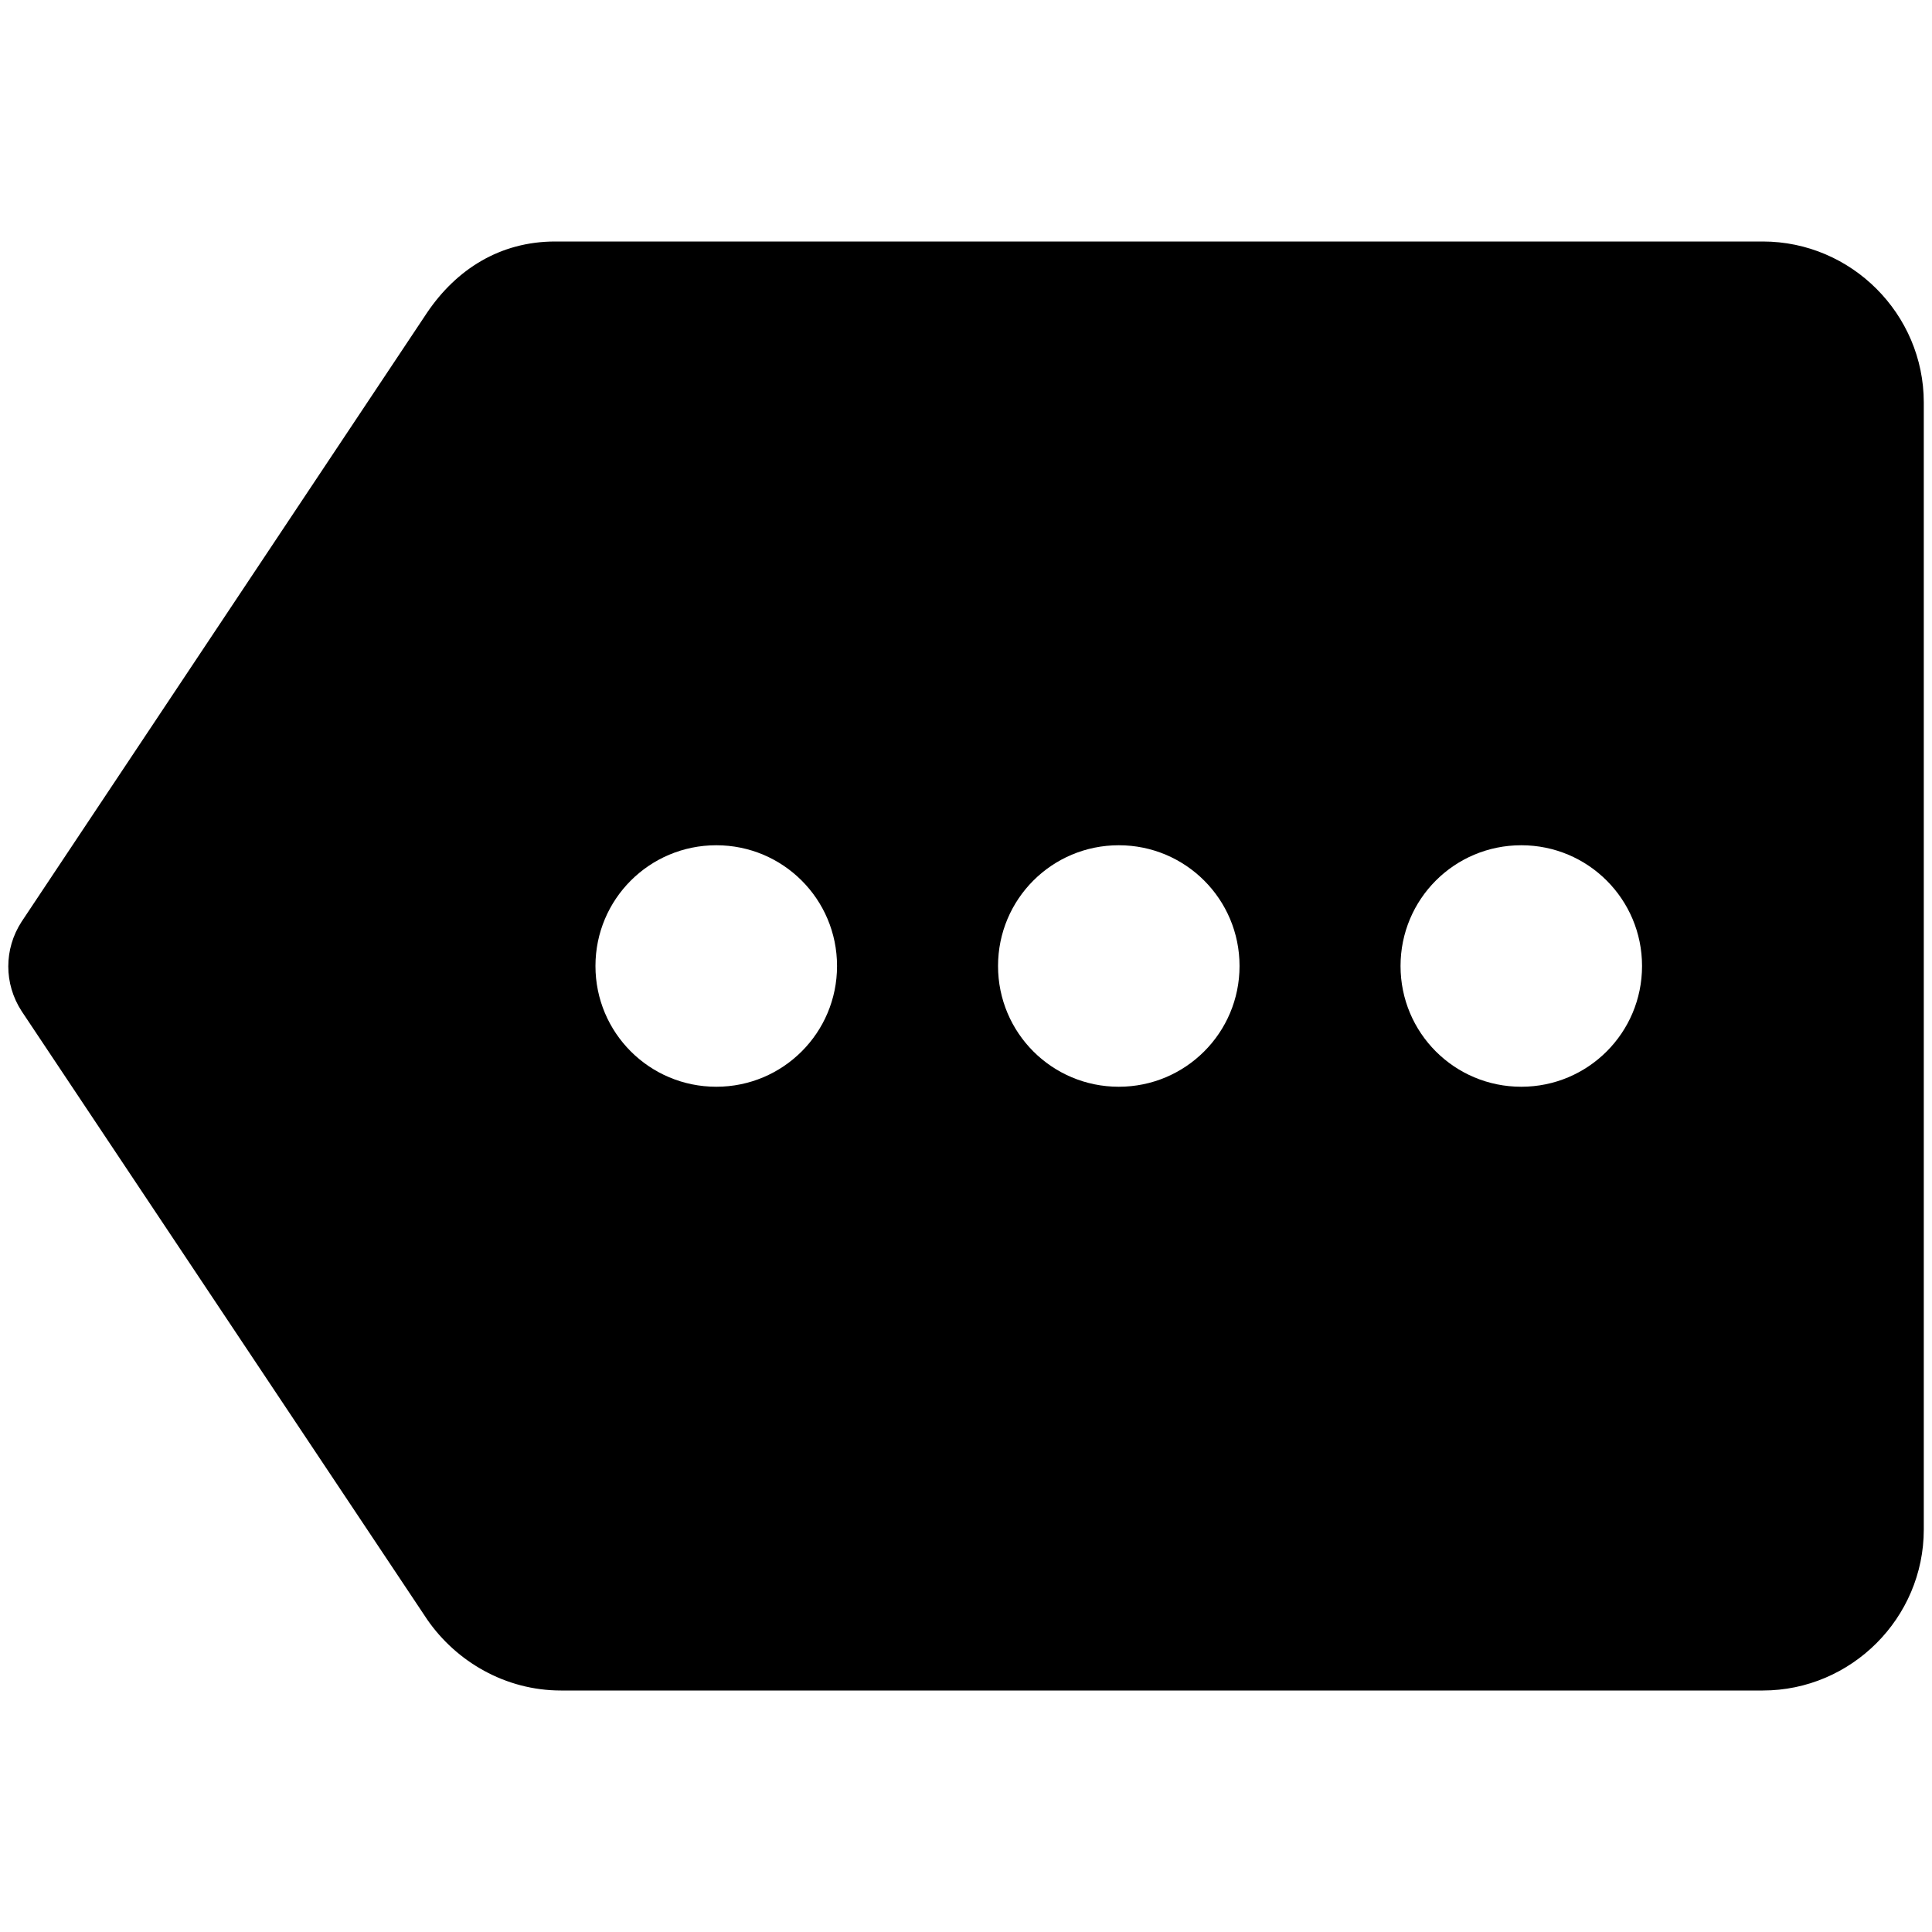 <svg xmlns="http://www.w3.org/2000/svg" width="24" height="24" viewBox="0 0 24 24">
  <path fill-rule="evenodd" d="M21.898,3 L6.897,3 C6.207,3 5.668,3.35 5.308,3.88 L0.268,11.45 C0.048,11.79 0.048,12.22 0.268,12.56 L5.308,20.12 C5.668,20.64 6.277,21 6.968,21 L21.898,21 C22.997,21 23.898,20.1 23.898,19 L23.898,5 C23.898,3.9 22.997,3 21.898,3 Z M8.898,13.5 C8.068,13.5 7.397,12.83 7.397,12 C7.397,11.17 8.068,10.5 8.898,10.5 C9.727,10.5 10.398,11.17 10.398,12 C10.398,12.83 9.727,13.5 8.898,13.5 Z M13.898,13.5 C13.068,13.5 12.398,12.83 12.398,12 C12.398,11.17 13.068,10.5 13.898,10.5 C14.727,10.5 15.398,11.17 15.398,12 C15.398,12.83 14.727,13.5 13.898,13.5 Z M18.898,13.5 C18.067,13.5 17.398,12.83 17.398,12 C17.398,11.17 18.067,10.5 18.898,10.5 C19.727,10.5 20.398,11.17 20.398,12 C20.398,12.83 19.727,13.5 18.898,13.5 Z"/>
</svg>
